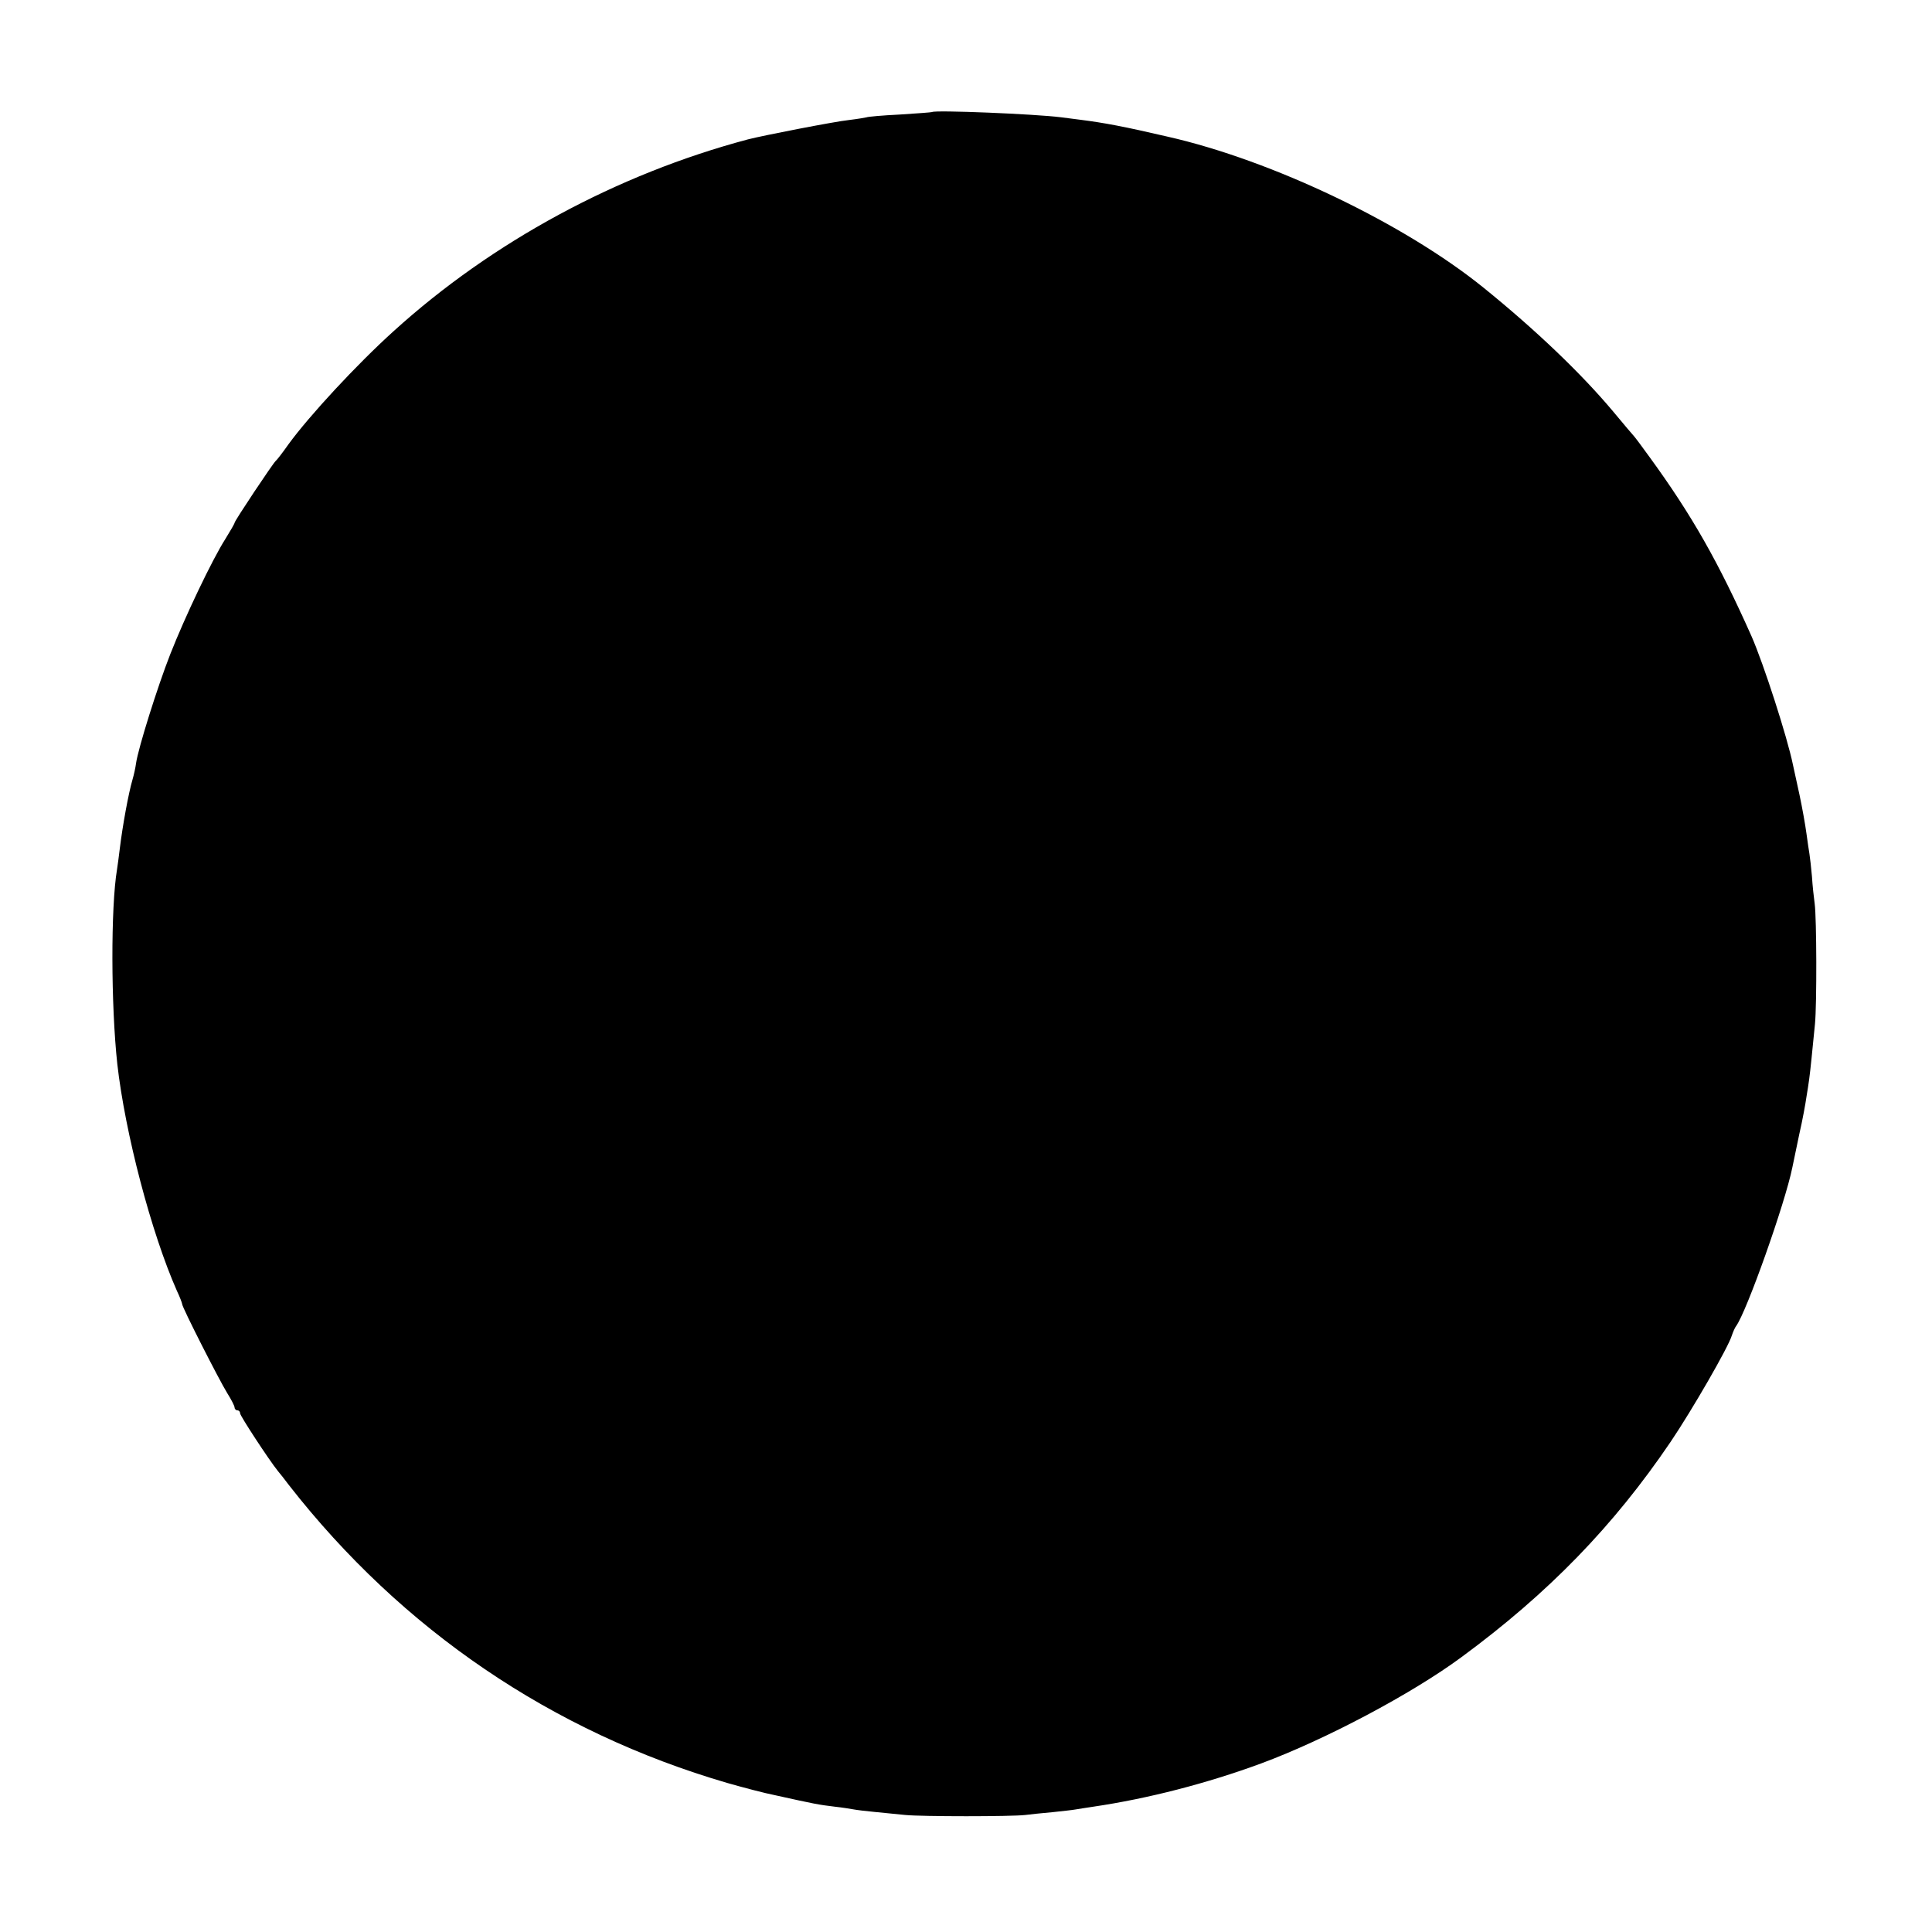 <?xml version="1.0" standalone="no"?>
<!DOCTYPE svg PUBLIC "-//W3C//DTD SVG 20010904//EN"
 "http://www.w3.org/TR/2001/REC-SVG-20010904/DTD/svg10.dtd">
<svg version="1.0" xmlns="http://www.w3.org/2000/svg"
 width="700pt" height="700pt" viewBox="0 0 700 700"
 preserveAspectRatio="xMidYMid meet">
<g transform="translate(0,700) scale(0.1,-0.1)"
fill="#000000" stroke="none">
<path d="M3377 6594 c-1 -1 -54 -5 -117 -9 -63 -3 -117 -8 -120 -10 -3 -1 -32
-6 -65 -10 -49 -5 -311 -56 -365 -70 -474 -126 -927 -371 -1284 -695 -134
-121 -306 -307 -381 -410 -21 -30 -42 -57 -46 -60 -9 -7 -149 -217 -149 -224
0 -3 -15 -29 -33 -58 -48 -75 -147 -283 -200 -418 -46 -117 -116 -340 -124
-395 -2 -16 -8 -43 -13 -60 -14 -47 -36 -167 -46 -250 -3 -27 -8 -61 -10 -75
-23 -137 -22 -493 1 -705 28 -249 123 -612 216 -822 11 -23 19 -45 19 -48 0
-12 135 -277 163 -322 15 -24 27 -47 27 -53 0 -5 5 -10 10 -10 6 0 10 -5 10
-11 0 -9 104 -168 137 -209 7 -8 25 -31 40 -51 410 -525 954 -894 1588 -1079
56 -16 135 -37 176 -45 140 -31 155 -34 214 -41 28 -3 58 -8 69 -10 10 -2 44
-6 75 -9 31 -3 81 -8 111 -11 59 -6 385 -6 435 0 17 2 60 7 97 10 37 4 75 8
85 10 10 2 39 6 64 10 197 29 411 84 609 157 232 86 545 252 724 384 317 233
553 477 759 781 77 114 210 344 222 386 4 12 11 28 15 33 38 51 178 446 204
575 3 14 14 68 25 120 12 52 23 113 26 135 4 22 8 51 10 65 4 27 12 109 21
200 7 72 6 384 -1 435 -3 22 -8 67 -10 100 -3 33 -7 69 -9 81 -2 12 -7 45 -11
75 -4 30 -15 92 -25 139 -10 47 -21 96 -24 110 -20 98 -106 365 -150 465 -120
269 -215 437 -370 650 -28 39 -53 72 -56 75 -3 3 -37 43 -76 90 -115 137 -279
294 -468 447 -288 233 -766 462 -1146 548 -159 37 -229 50 -315 61 -22 3 -53
7 -70 9 -94 12 -459 27 -468 19z"/>
</g>
</svg>

